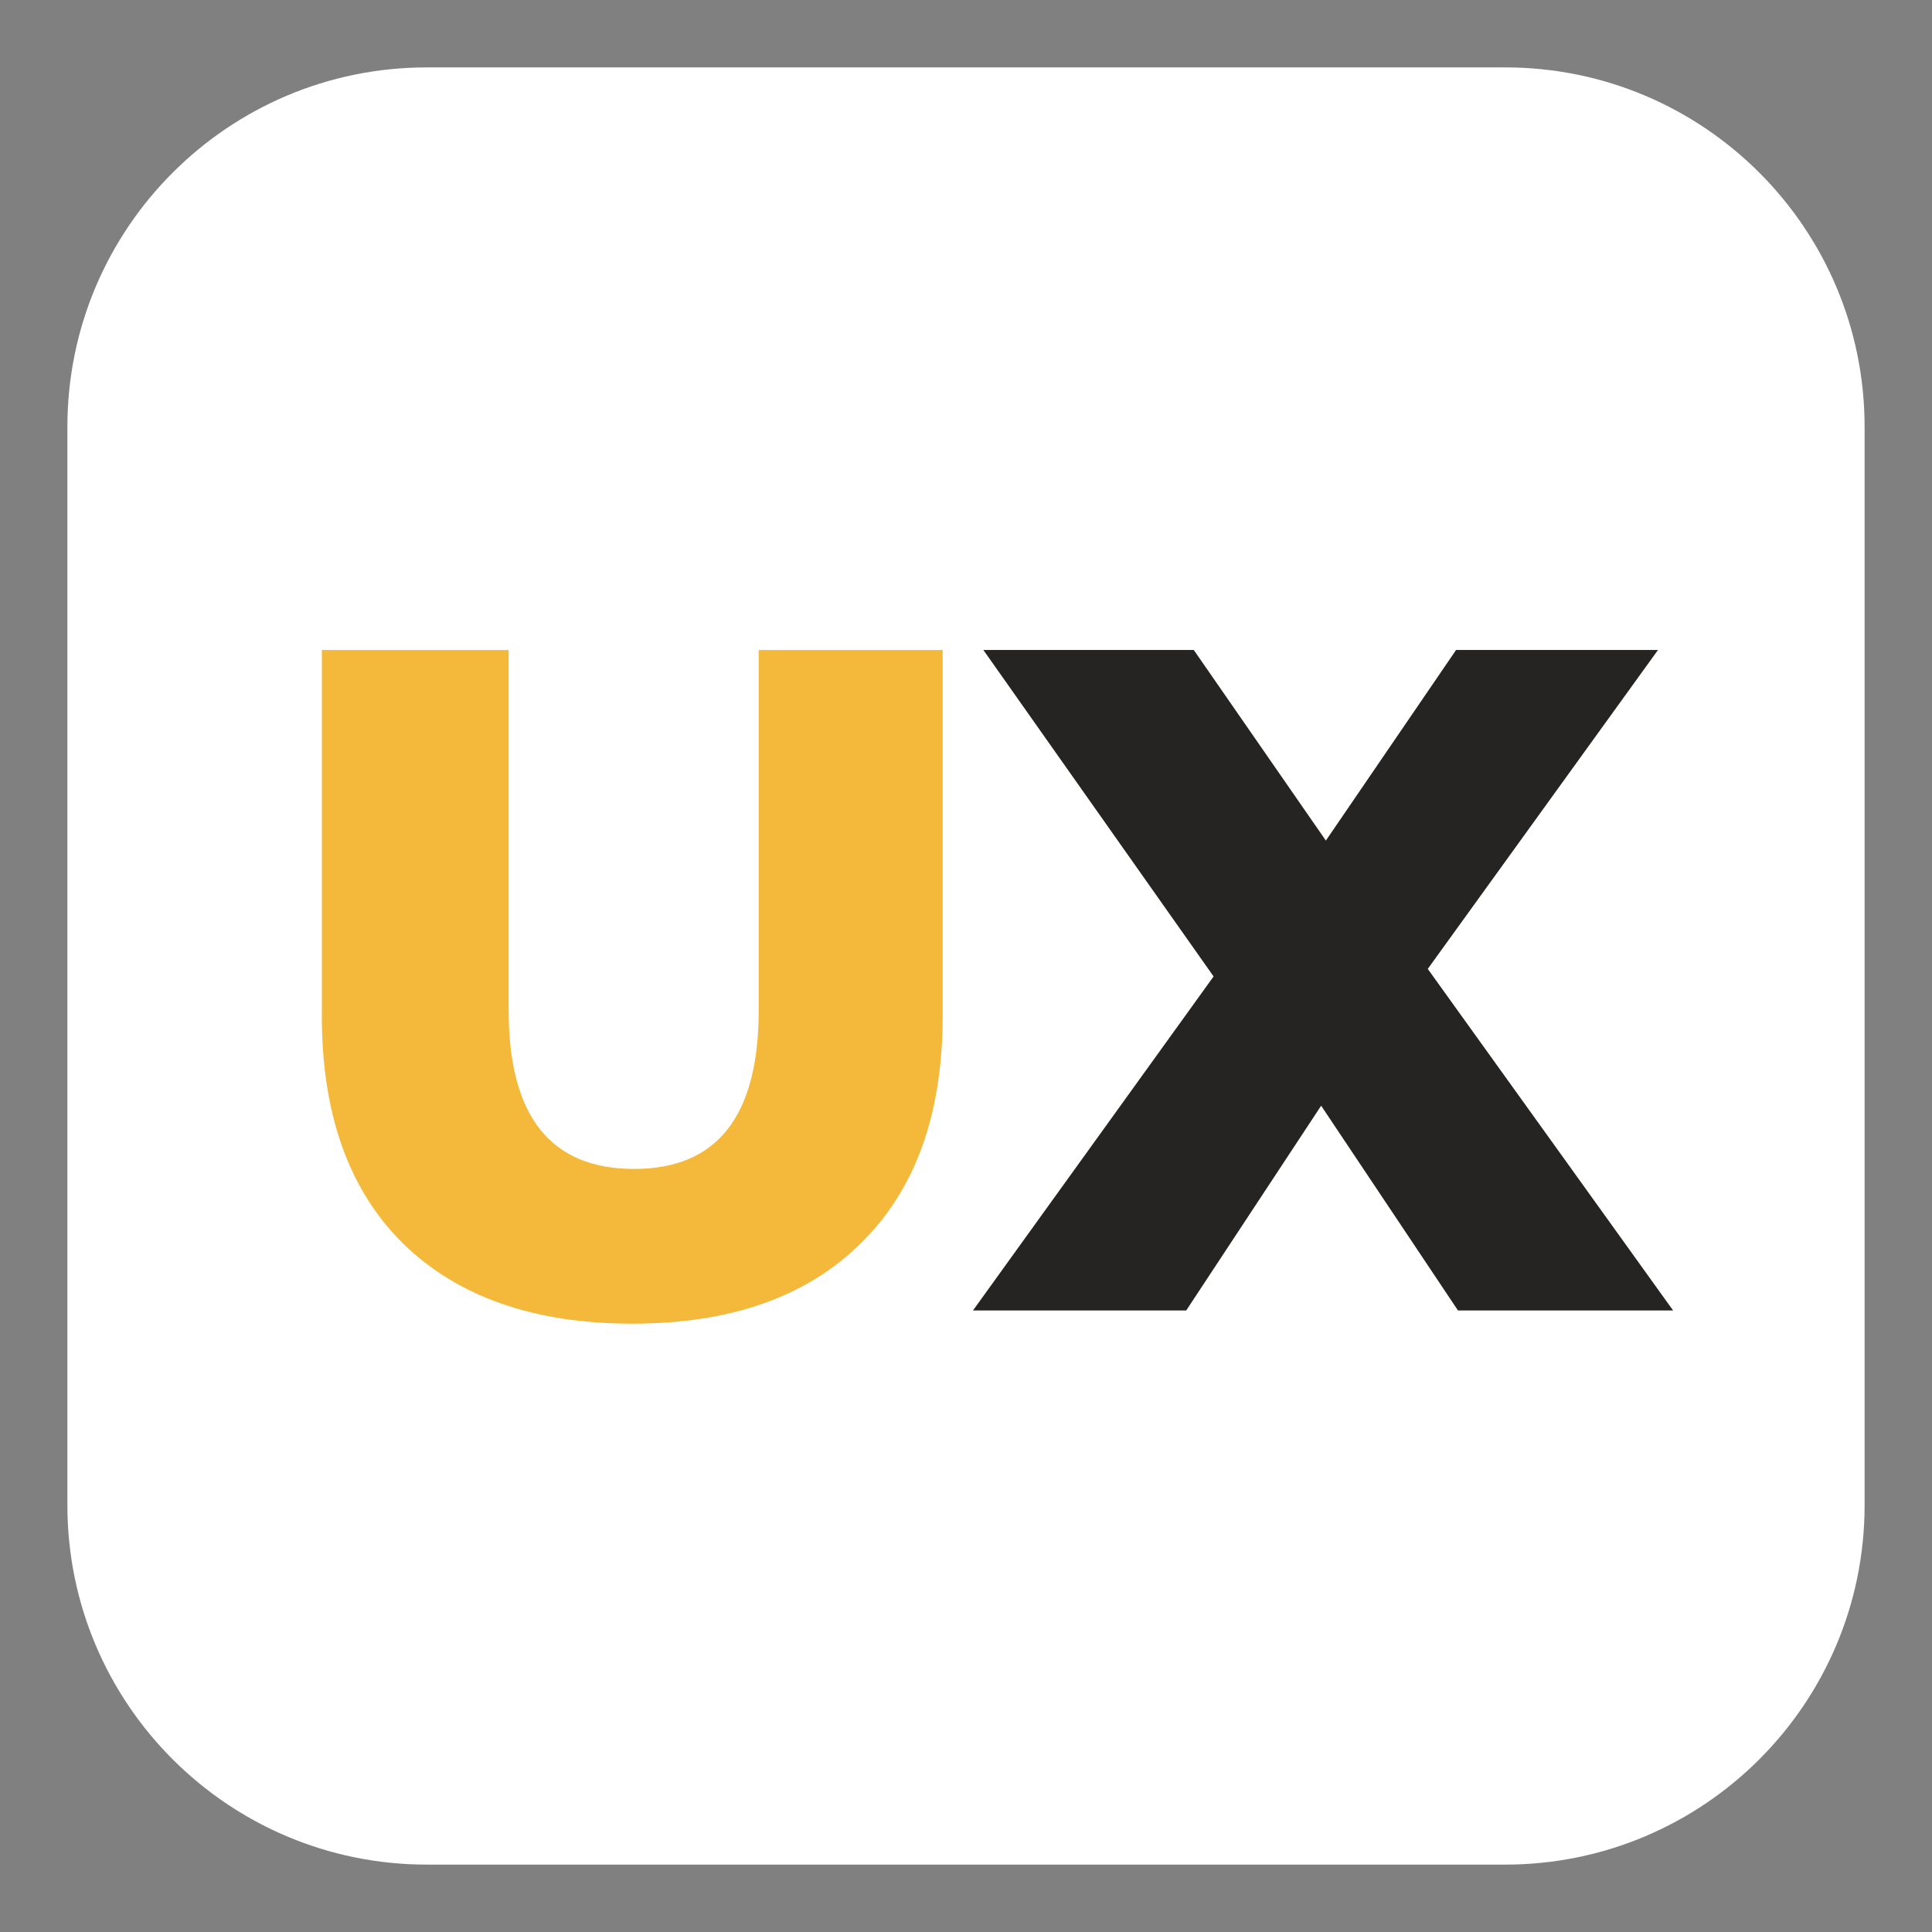 <svg width="86" height="86" viewBox="0 0 86 86" fill="none" xmlns="http://www.w3.org/2000/svg">
<rect x="0" y="0" width="86" height="86" fill="#808080" stroke="none"/>
<g>
<path d="M67 3H19C10.163 3 3 10.163 3 19V67C3 75.837 10.163 83 19 83H67C75.837 83 83 75.837 83 67V19C83 10.163 75.837 3 67 3Z" fill="white"/>
<path d="M28.144 58.921C23.776 58.921 20.374 57.731 17.938 55.351C15.53 52.971 14.326 49.597 14.326 45.229V28.933H22.642V44.977C22.642 49.681 24.504 52.033 28.228 52.033C31.924 52.033 33.772 49.681 33.772 44.977V28.933H41.962V45.229C41.962 49.597 40.744 52.971 38.308 55.351C35.9 57.731 32.512 58.921 28.144 58.921Z" fill="#F4B93A"/>
<path d="M64.899 58.333L58.809 49.219L52.803 58.333H43.311L54.021 43.465L43.773 28.933H53.139L59.019 37.417L64.815 28.933H73.803L63.555 43.129L74.475 58.333H64.899Z" fill="#252422"/>
</g>
</svg>
